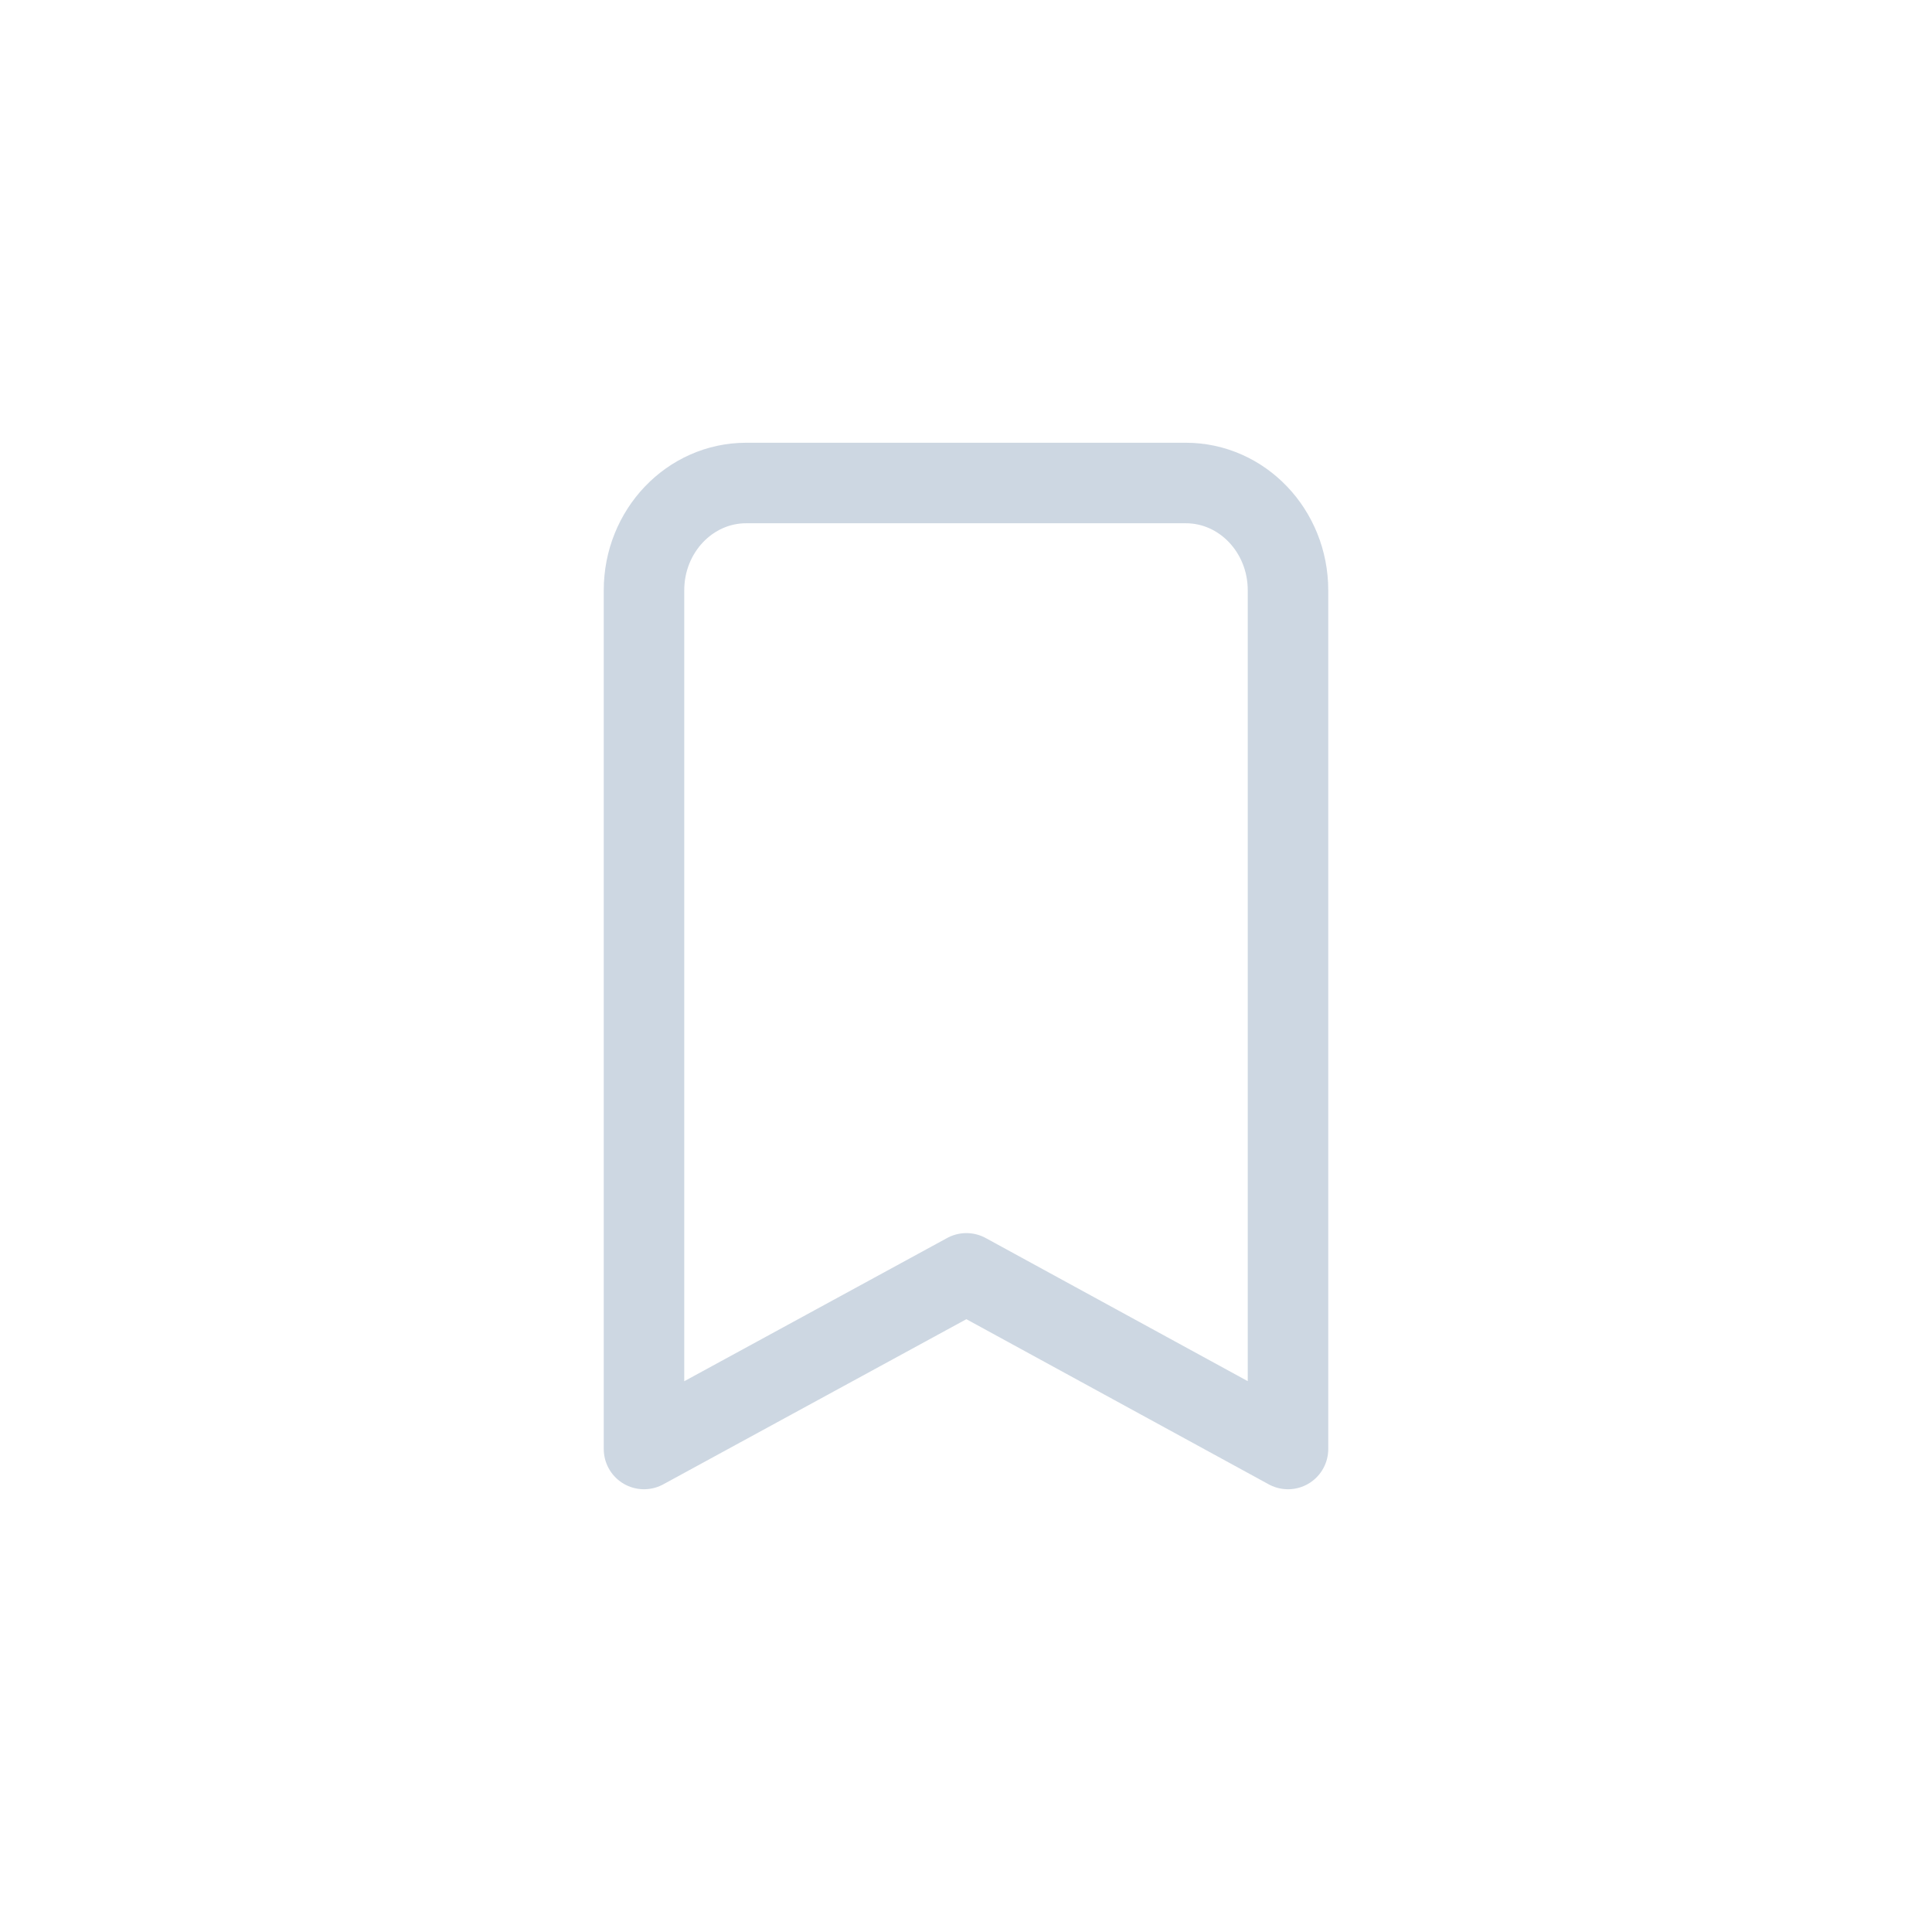 <svg width="24" height="24" viewBox="0 0 24 24" fill="none" xmlns="http://www.w3.org/2000/svg">
<path opacity="0.5" fill-rule="evenodd" clip-rule="evenodd" d="M9.27 6H14.73C15.432 6 16 6.597 16 7.333V18L12.005 15.818L8 18V7.333C8 6.597 8.568 6 9.27 6Z" stroke="#9CB1C7" stroke-linecap="round" stroke-linejoin="round"/>
</svg>
